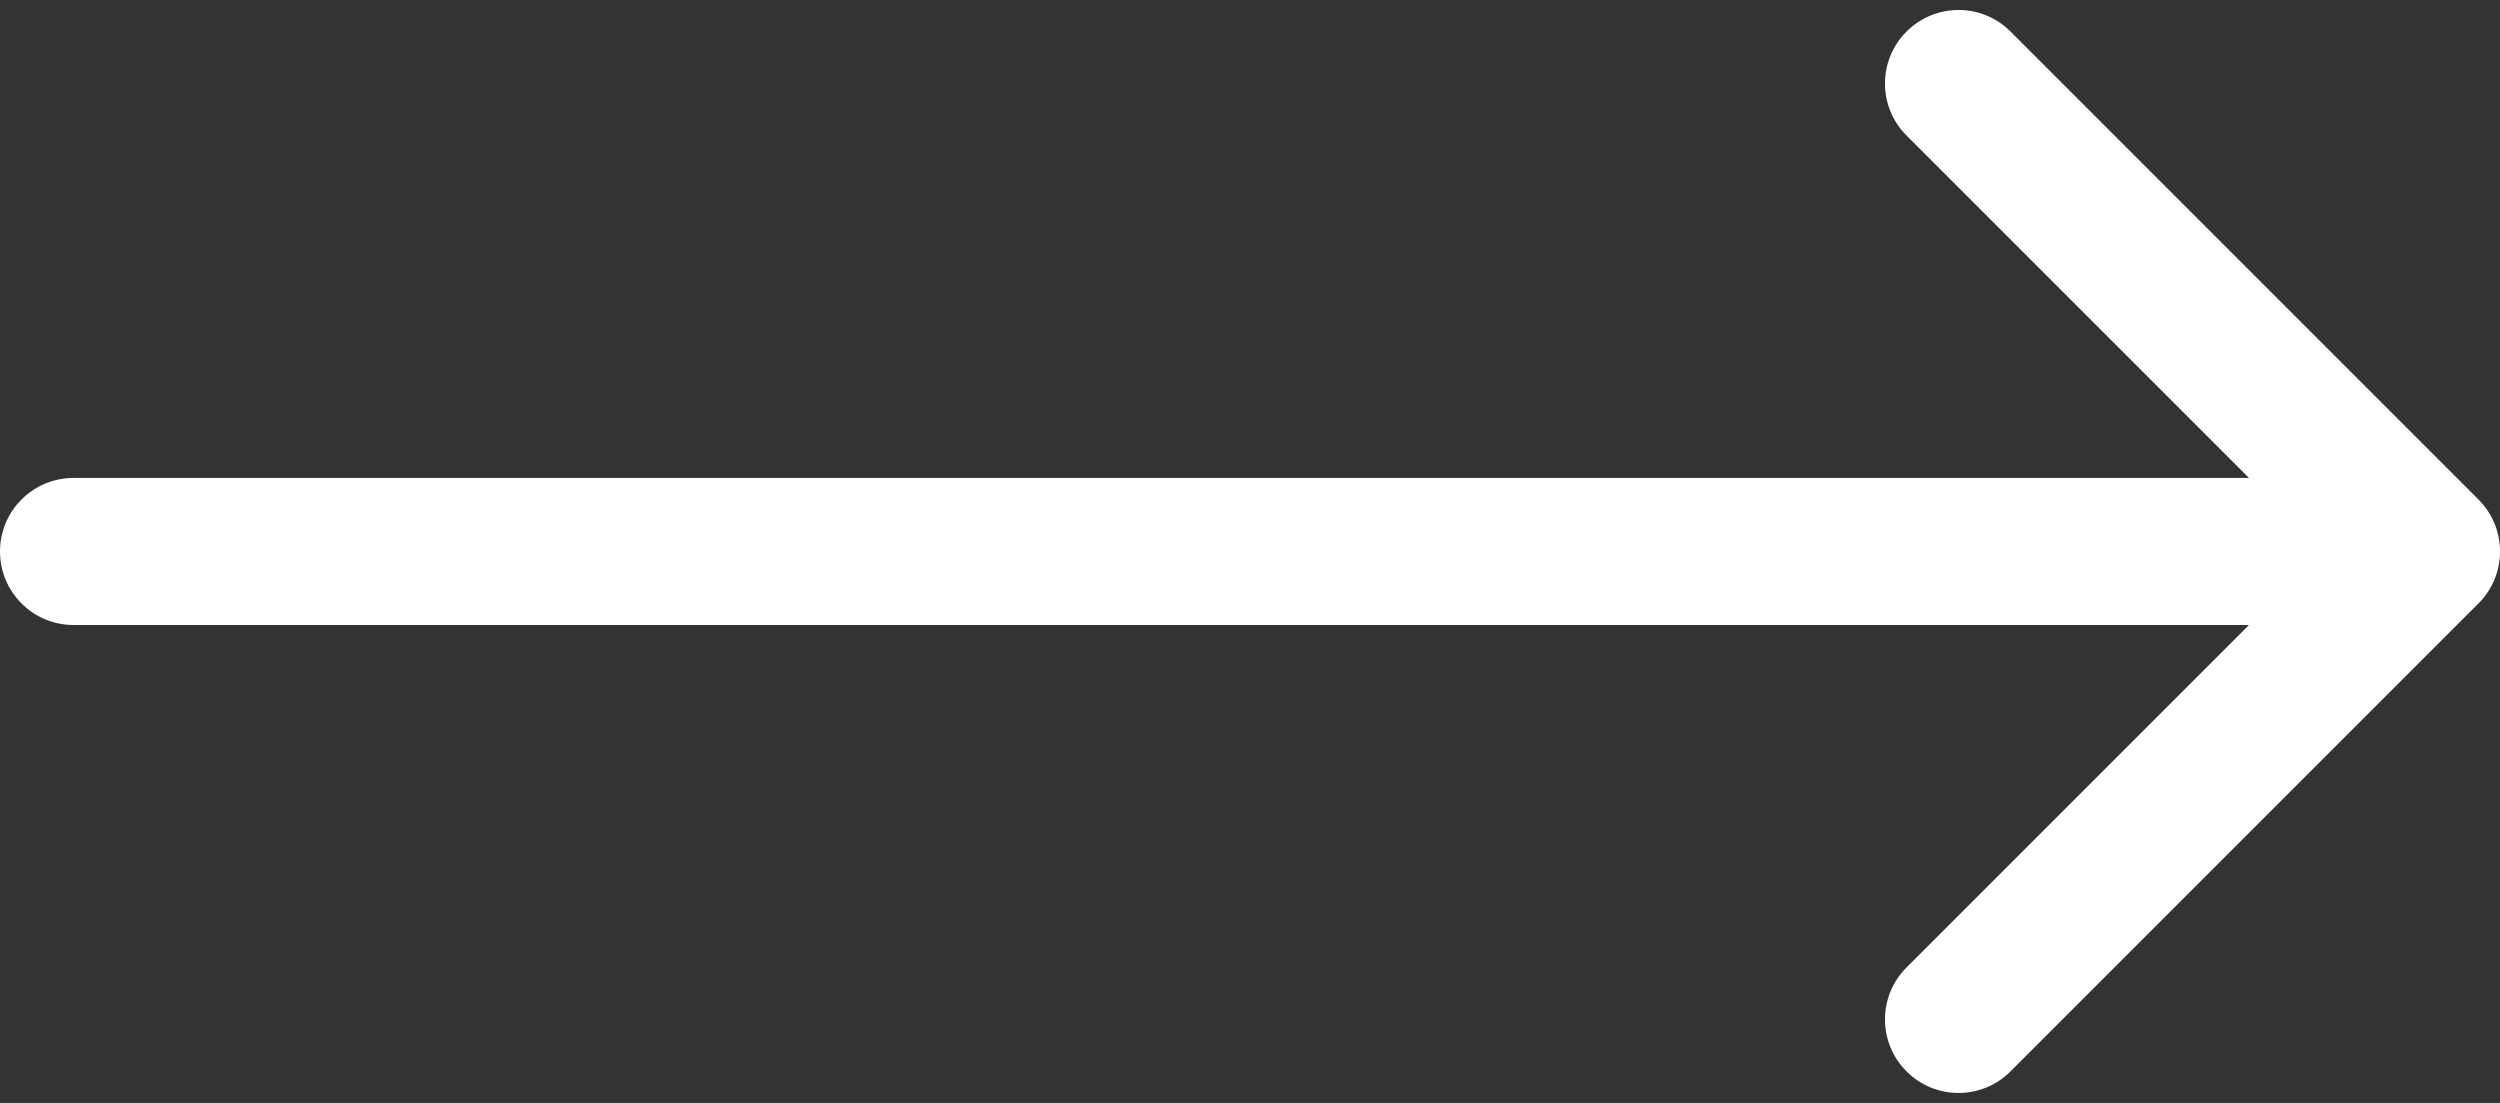 <svg width="34" height="15" viewBox="0 0 34 15" fill="none" xmlns="http://www.w3.org/2000/svg">
<rect x="0" y="0" width="34" height="15" fill="#333333" stroke="none"/>
<path d="M1 6.5C0.448 6.5 0 6.948 0 7.5C0 8.052 0.448 8.5 1 8.5V6.5ZM33.707 8.207C34.098 7.817 34.098 7.183 33.707 6.793L27.343 0.429C26.953 0.038 26.32 0.038 25.929 0.429C25.538 0.819 25.538 1.453 25.929 1.843L31.586 7.5L25.929 13.157C25.538 13.547 25.538 14.181 25.929 14.571C26.32 14.962 26.953 14.962 27.343 14.571L33.707 8.207ZM1 8.5L33 8.5V6.5L1 6.5V8.5Z" fill="white"/>
</svg>
